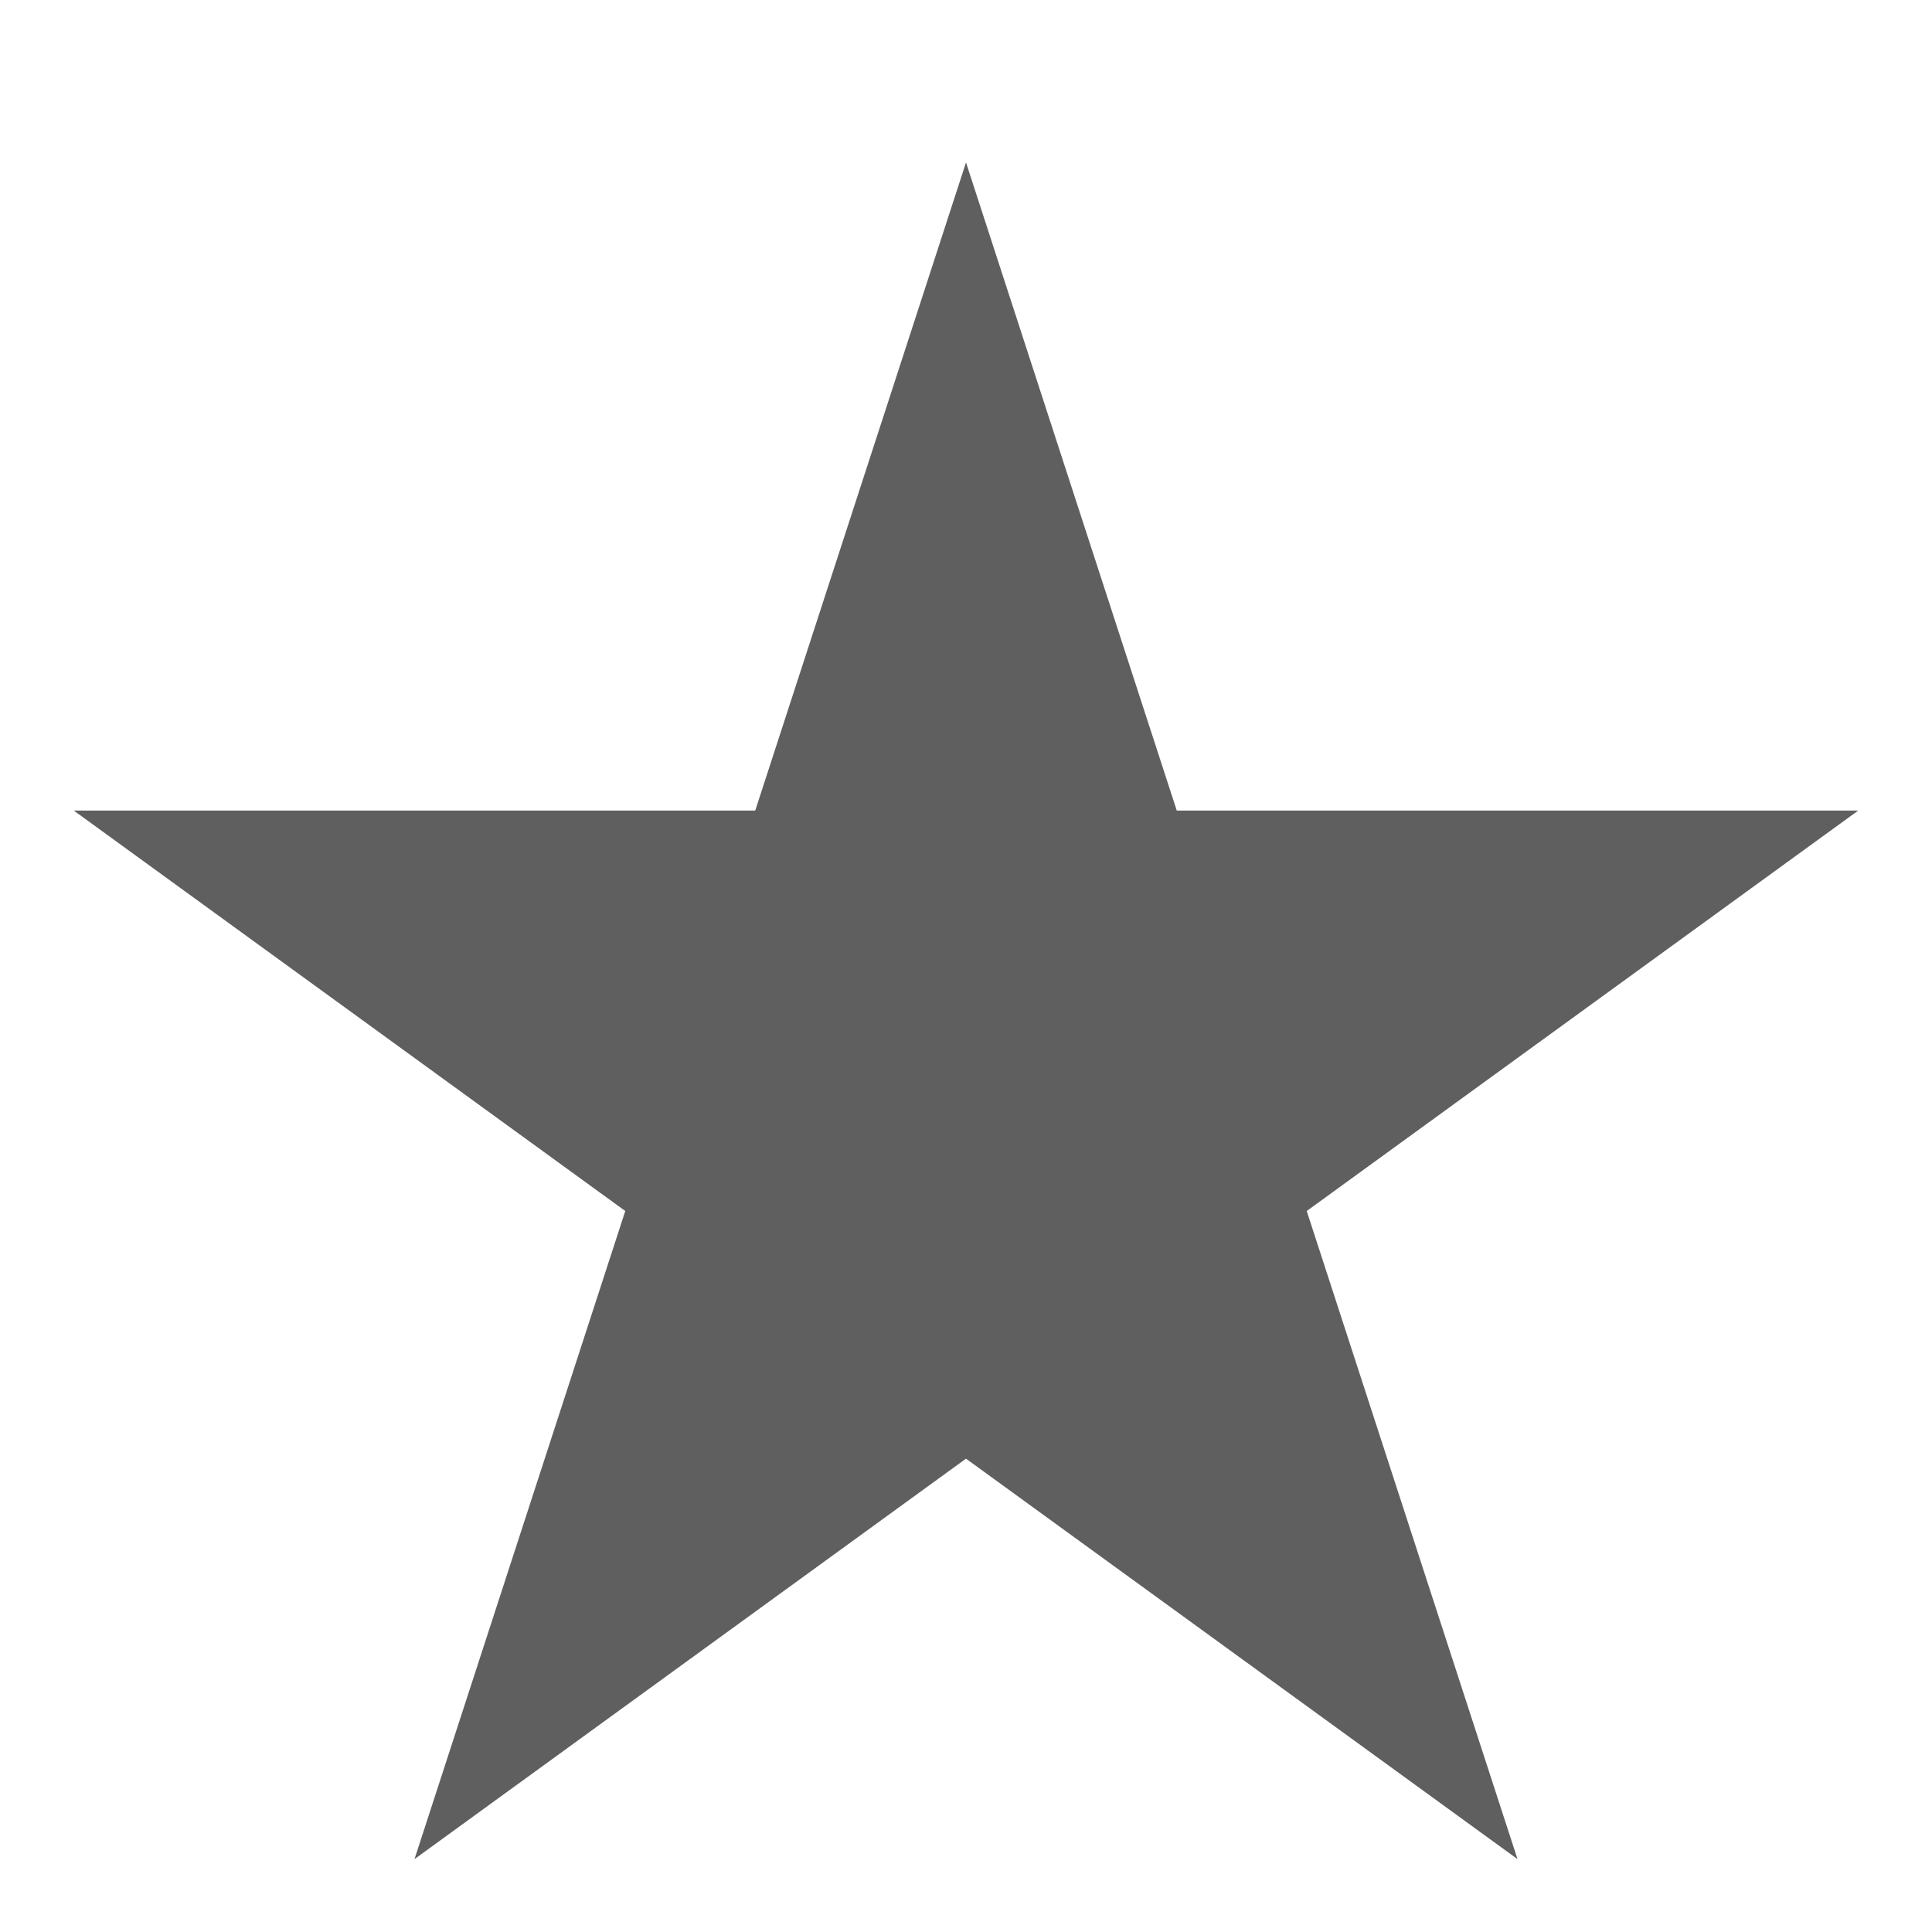 <svg width="22" height="22" viewBox="0 0 22 22" xmlns="http://www.w3.org/2000/svg">
    <path d="M11 1.85l2.4 7.38h7.76l-6.28 4.56 2.4 7.38L11 16.61l-6.28 4.56 2.4-7.38L.84 9.23h7.76L11 1.85z" fill="#434343" fill-rule="nonzero" fill-opacity=".85"/>
</svg>